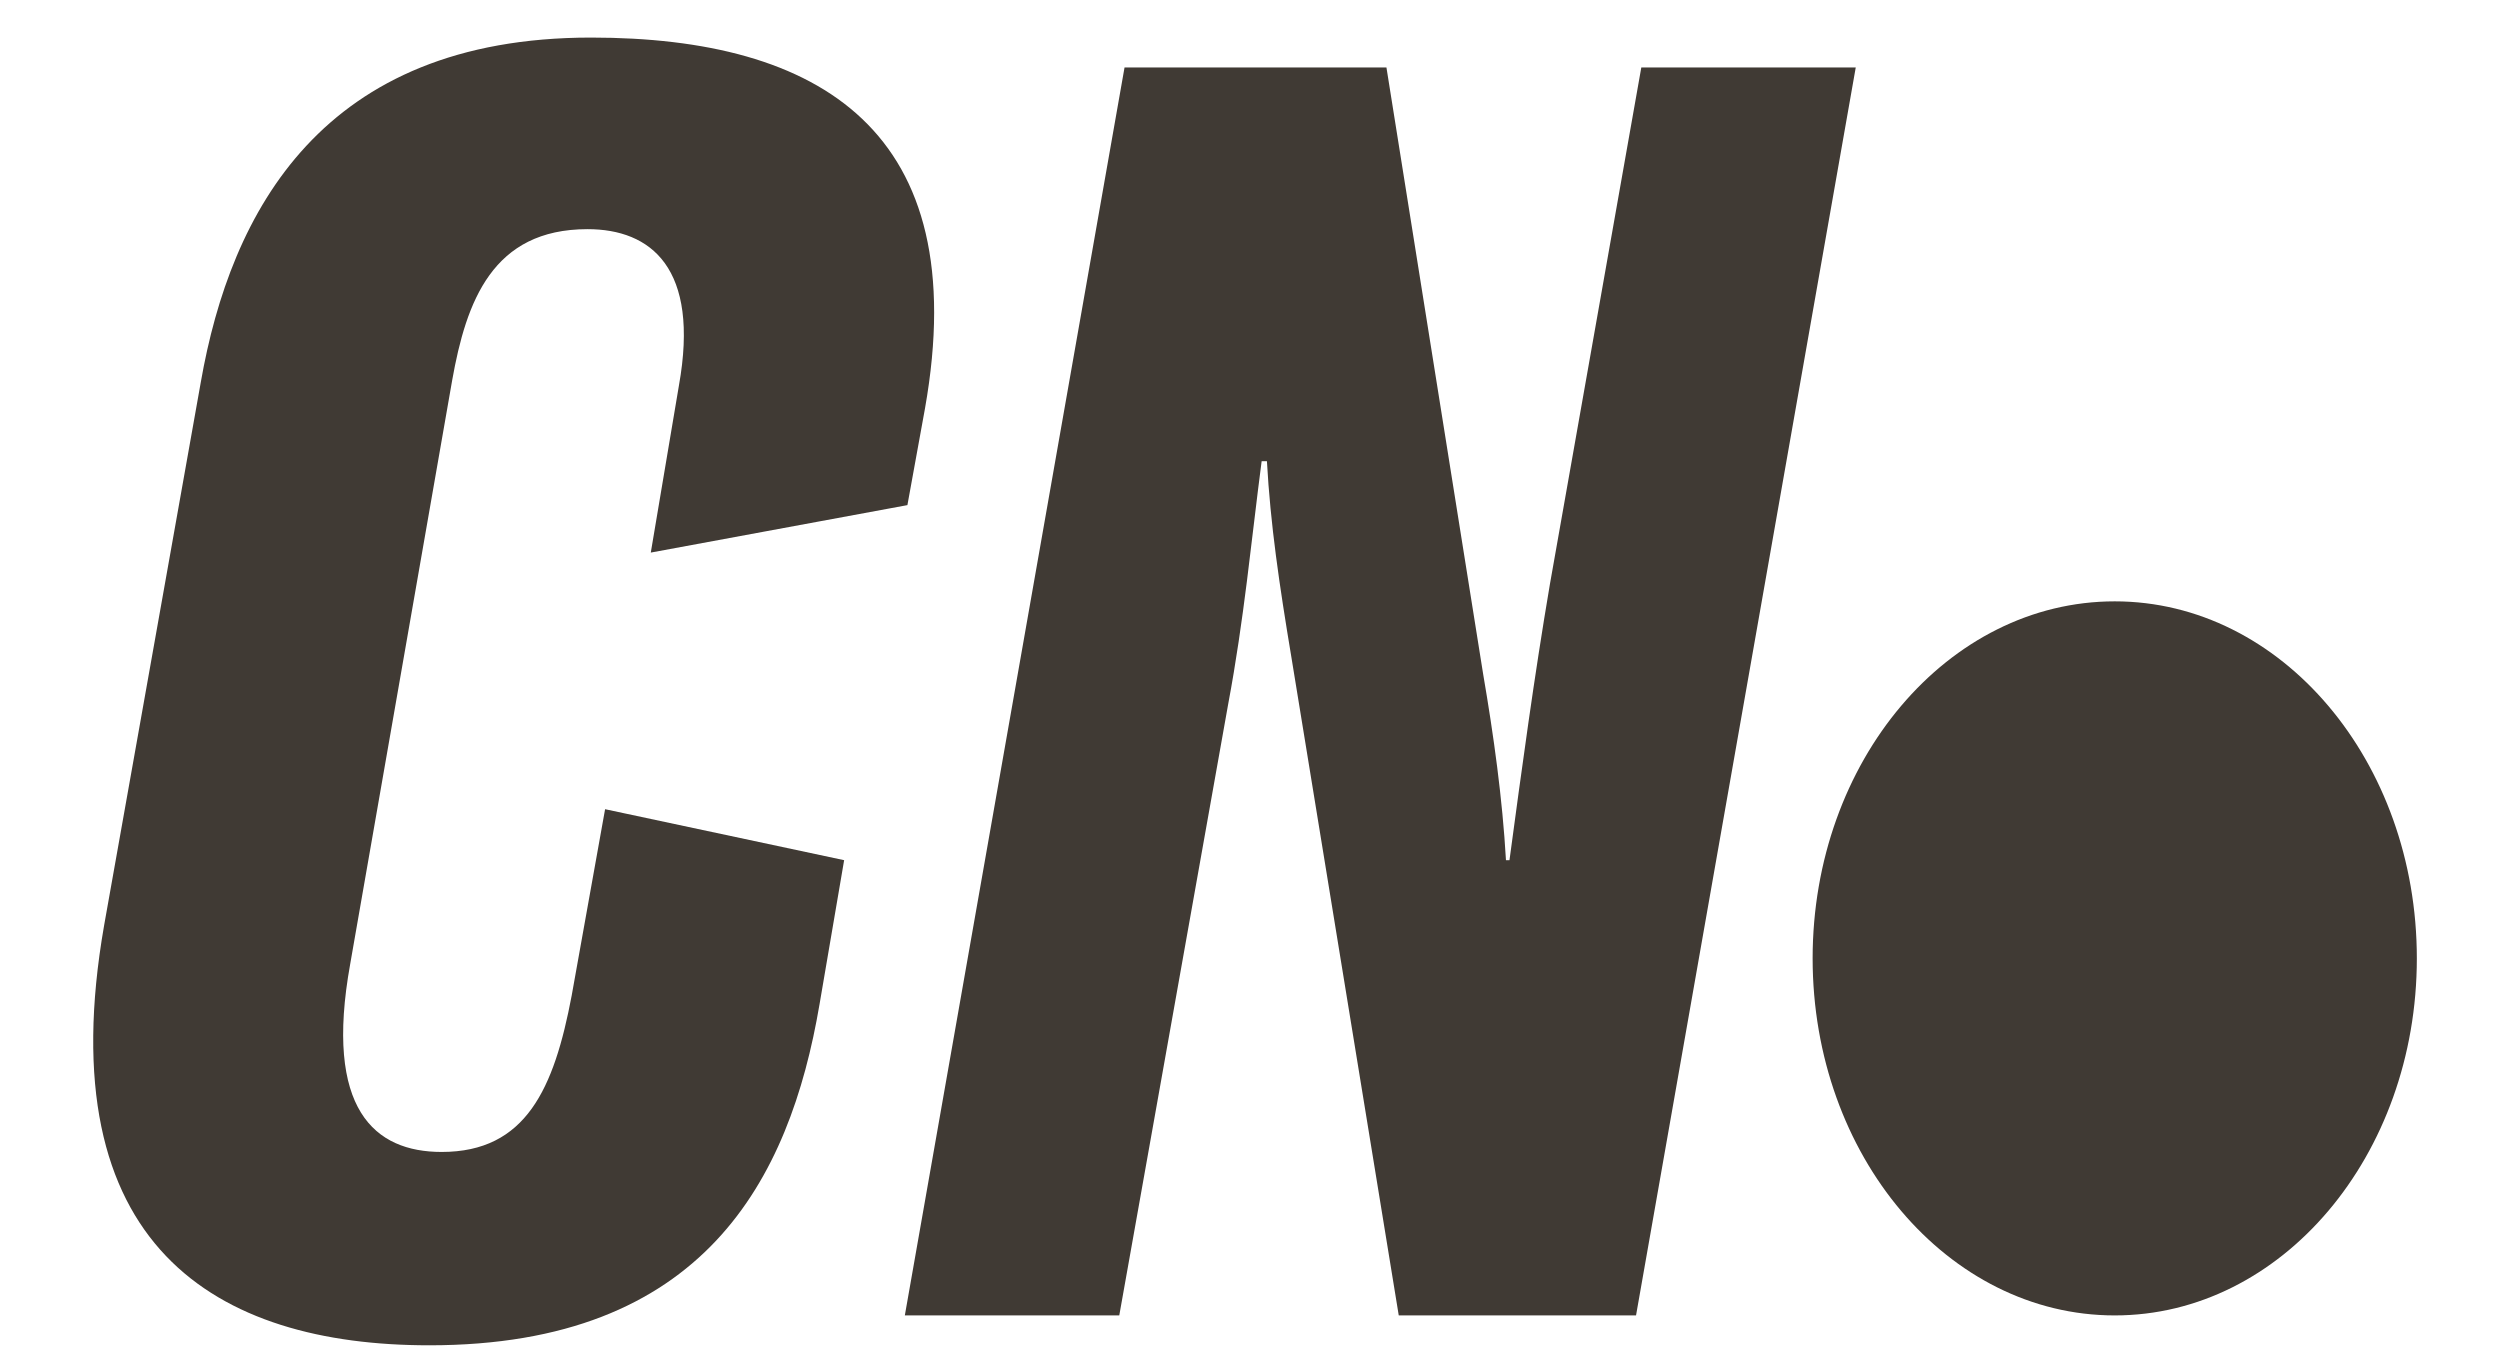 <svg xmlns="http://www.w3.org/2000/svg" fill="none" viewBox="0 29.052 45.514 24.948" style="max-height: 500px" width="45.514" height="24.948">
<path fill="#403A34" d="M7.816 53.544C3.944 53.544 0.872 51.752 1.896 45.896L3.656 36.008C4.2 32.904 5.864 29.736 10.76 29.736C14.92 29.736 17.736 31.432 16.84 36.488L16.52 38.248L11.848 39.112L12.36 36.072C12.744 33.928 11.848 33.224 10.696 33.224C8.968 33.224 8.488 34.536 8.232 35.976L6.376 46.6C5.896 49.256 6.824 50.024 8.04 50.024C9.576 50.024 10.088 48.872 10.408 47.176L11.016 43.784L15.368 44.712L14.92 47.336C14.376 50.536 12.808 53.544 7.816 53.544ZM16.473 53L20.473 30.28H25.241L27.001 41.32C27.193 42.44 27.353 43.592 27.417 44.712H27.481C27.705 43.048 27.929 41.384 28.217 39.688L29.881 30.28H33.785L29.785 53H25.465L23.513 41.032C23.289 39.688 23.129 38.6 23.065 37.448H22.969C22.777 38.92 22.649 40.328 22.361 41.864L20.377 53H16.473Z"/>
<ellipse fill="#403A34" ry="6.5" rx="5.5" cy="46.5" cx="38.5"/>
</svg>
